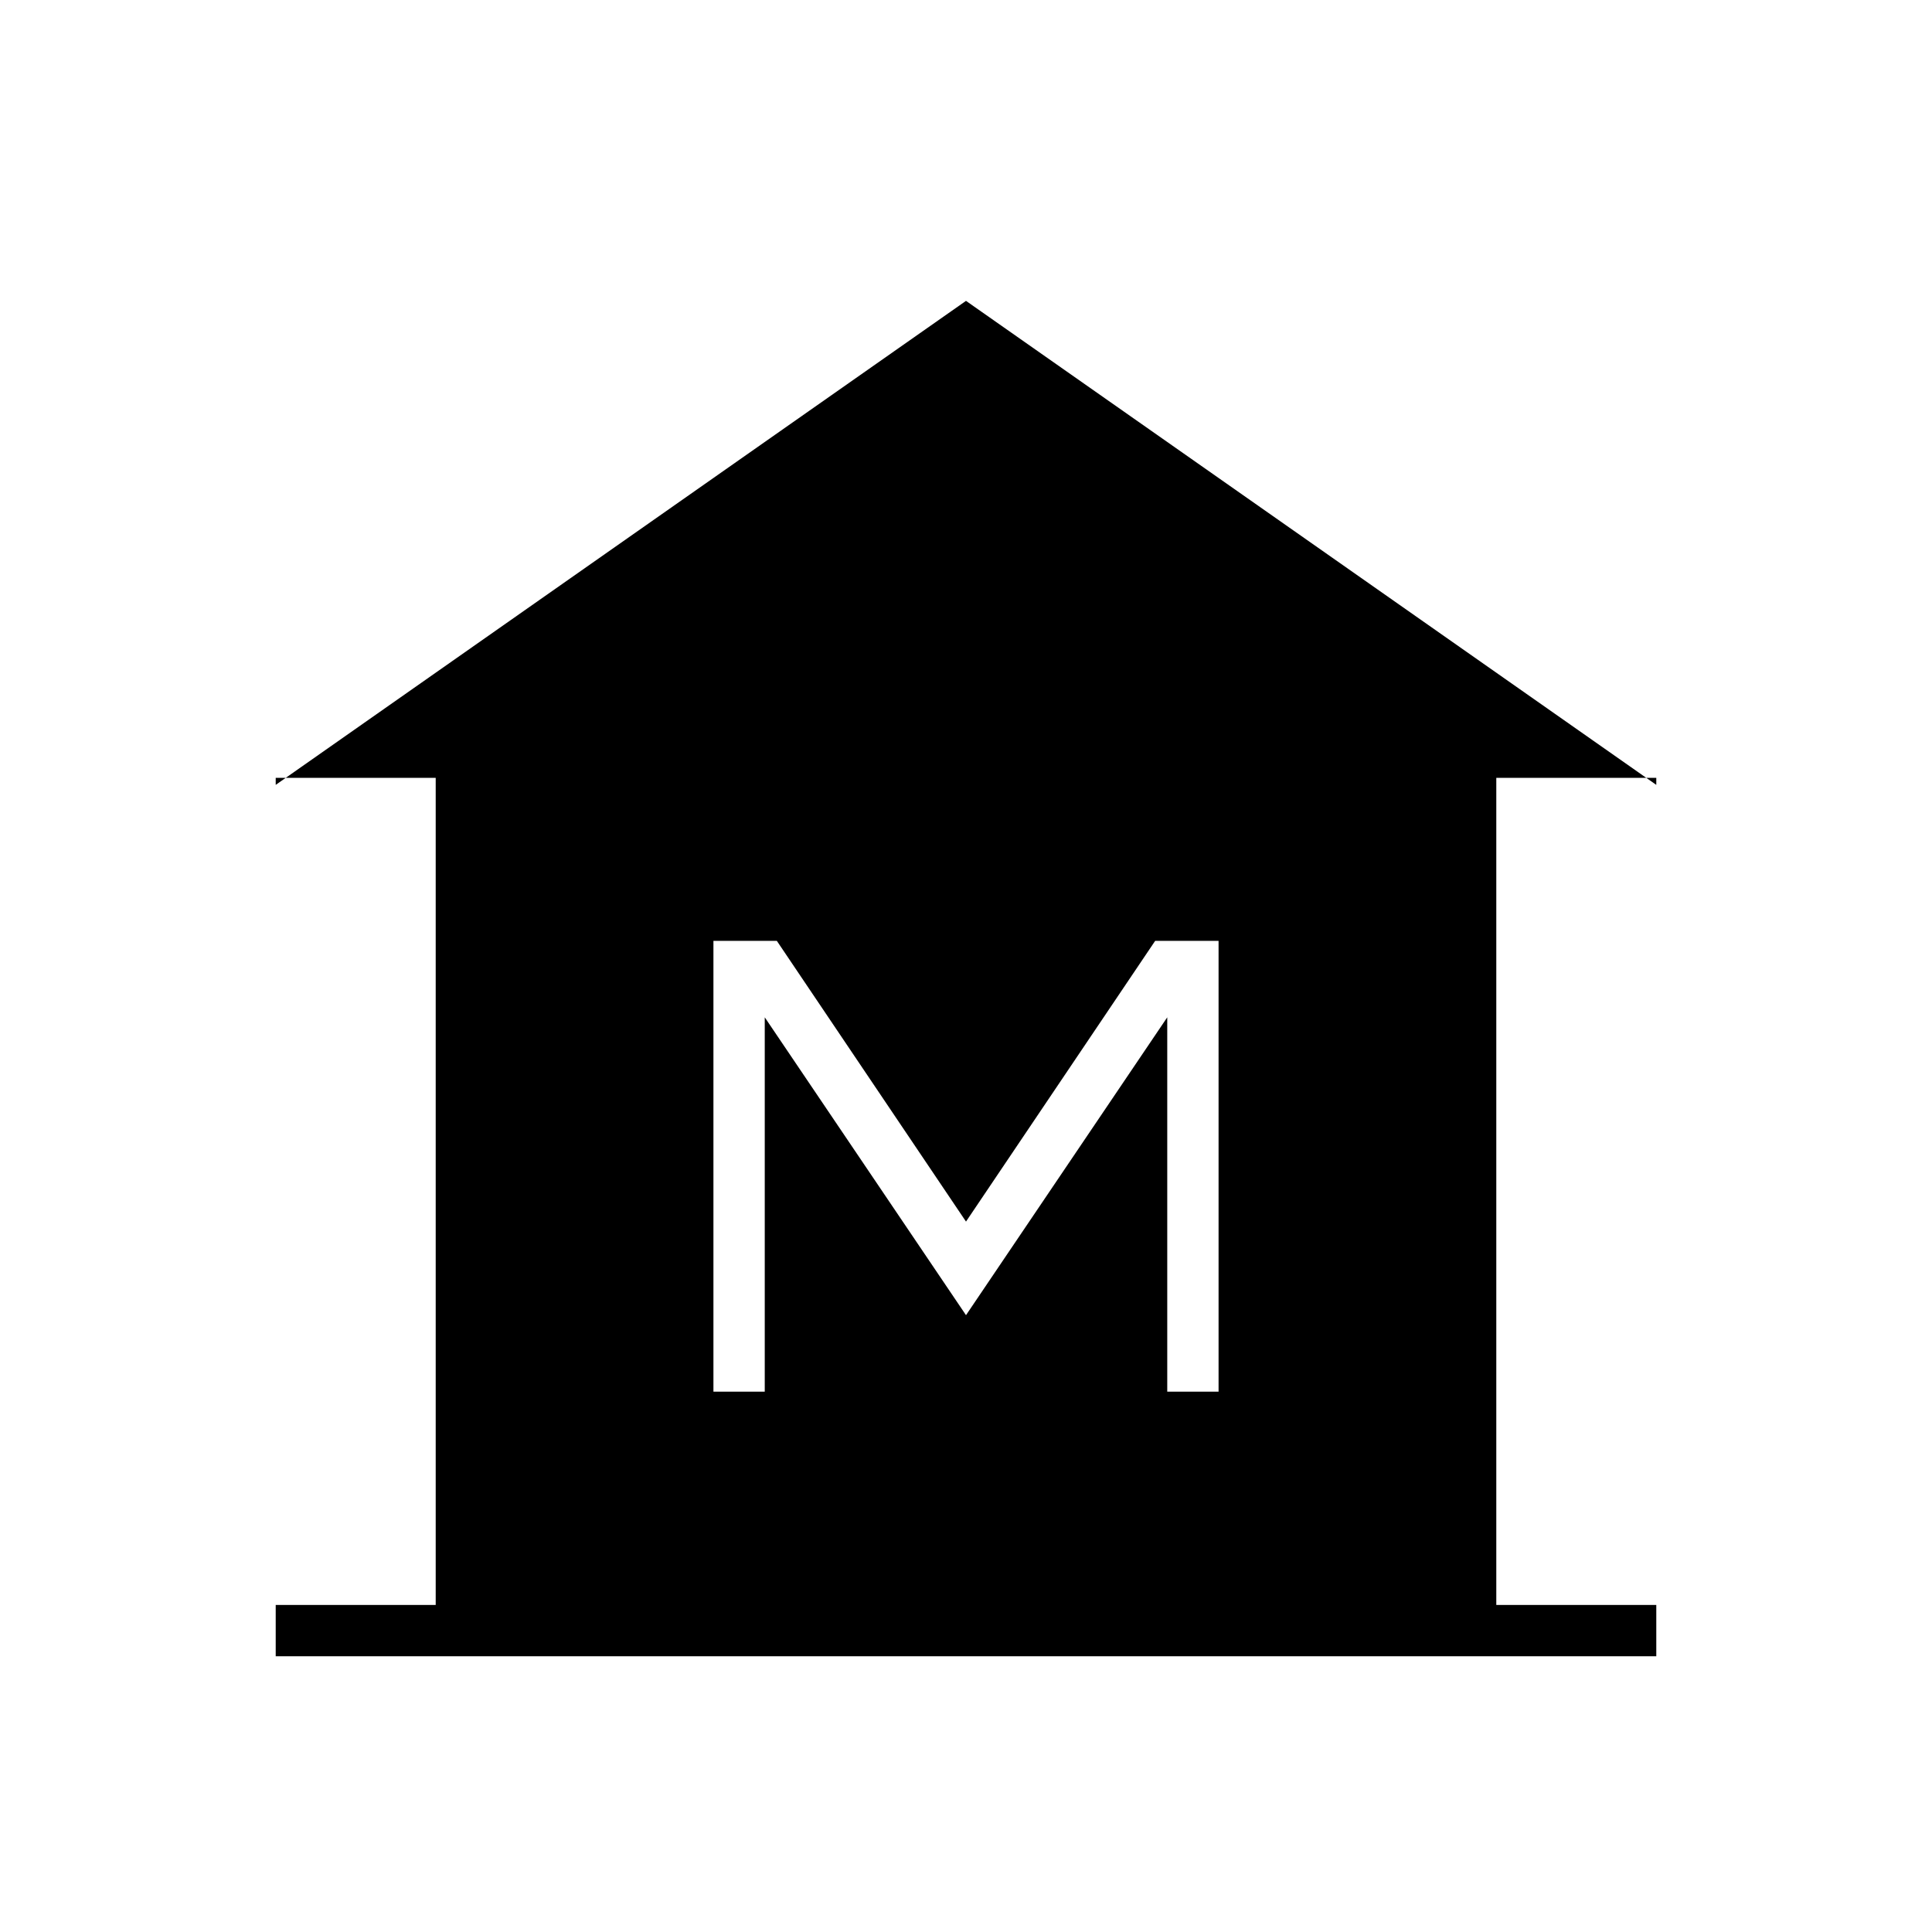 <svg xmlns="http://www.w3.org/2000/svg" height="24" viewBox="0 -960 960 960" width="24"><path d="M137-137v-25.5h79.5v-411H137v3.5l343-240.5L823-570v-3.5h-79.5v411H823v25.5H137Zm217.5-131.5H380v-186l100 148 100-148v186h25.5v-224H574L480-353l-94-139.5h-31.5v224Z"/></svg>